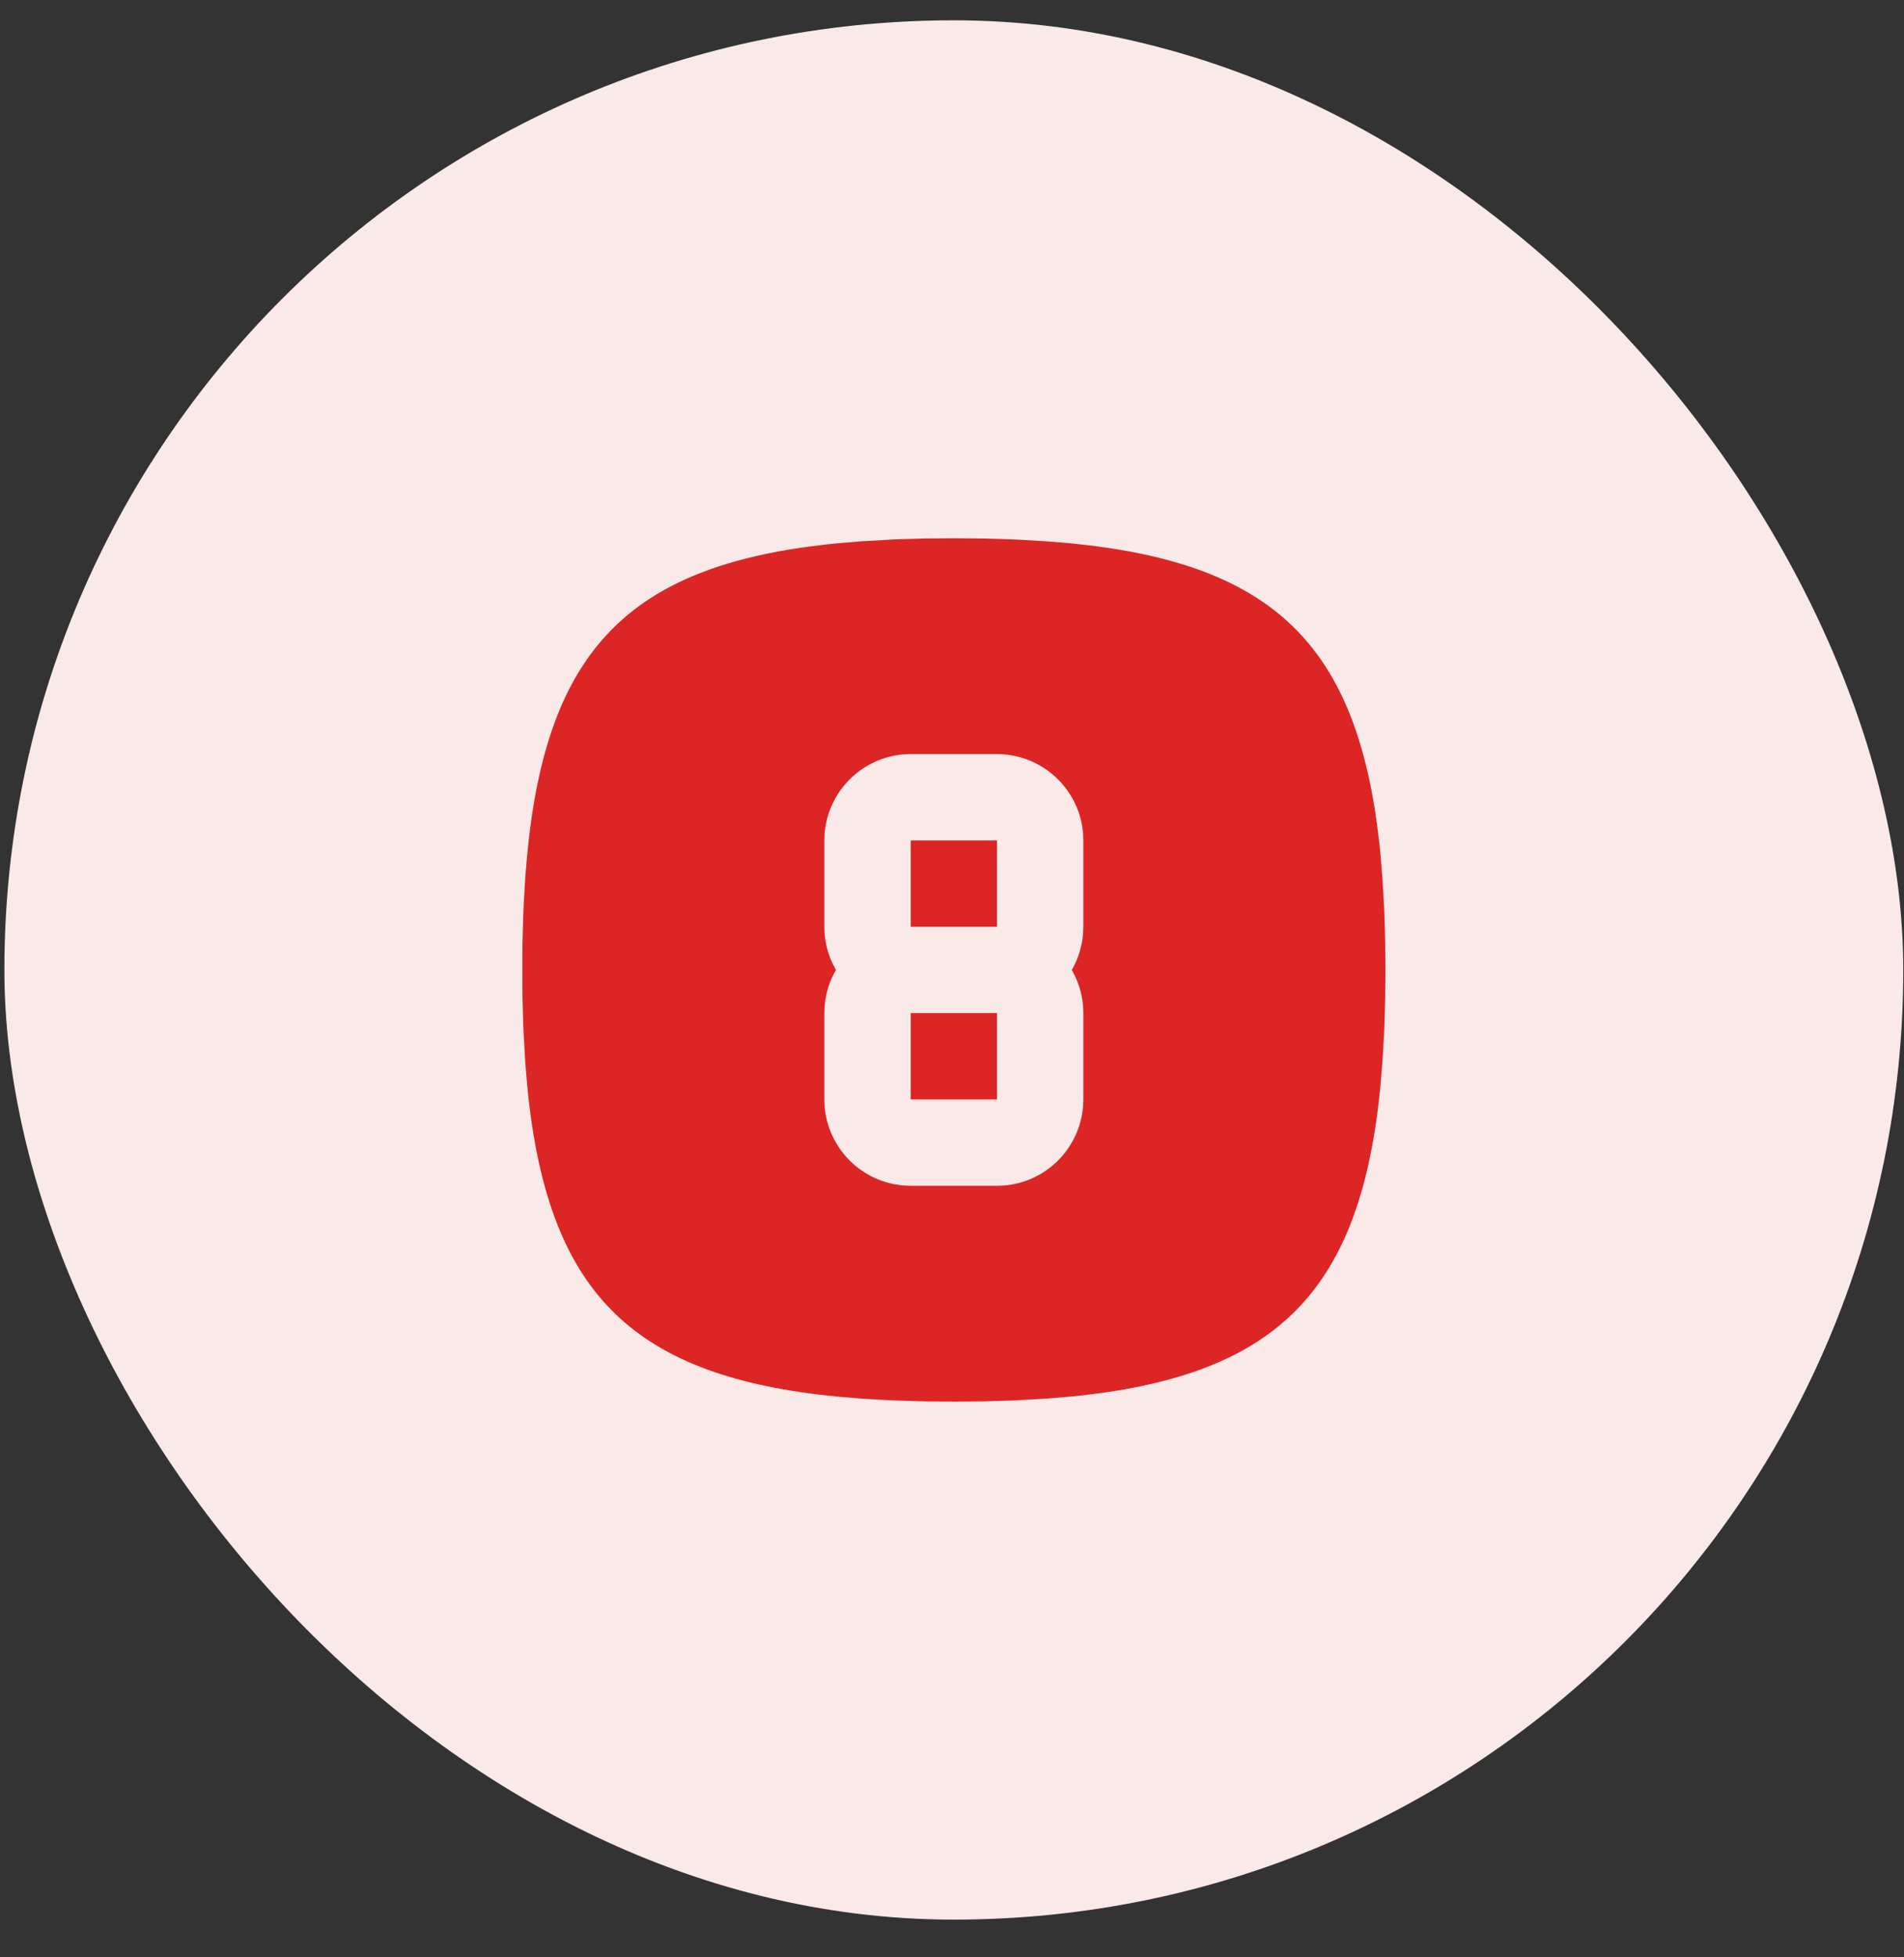 <svg width="36" height="37" viewBox="0 0 36 37" fill="none" xmlns="http://www.w3.org/2000/svg">
<rect x="0" y="0" width="36" height="37" fill="#333333" stroke="none"/>
<rect x="0.083" y="0.384" width="35.903" height="35.903" rx="17.951" fill="#F9E9E9"/>
<path d="M18.035 10.175L18.559 10.179L19.061 10.193L19.305 10.204L19.778 10.232L20.229 10.269C24.053 10.64 25.655 12.173 26.076 15.904L26.101 16.141L26.138 16.592L26.172 17.185L26.177 17.308L26.191 17.811L26.195 18.335L26.191 18.859L26.177 19.362L26.166 19.605L26.138 20.078L26.101 20.529C25.73 24.354 24.197 25.955 20.466 26.377L20.229 26.401L19.778 26.439L19.185 26.472L19.062 26.477L18.559 26.491L18.035 26.495L17.511 26.491L17.008 26.477L16.764 26.466L16.292 26.439L15.841 26.401C12.016 26.03 10.415 24.497 9.993 20.766L9.969 20.529L9.931 20.078L9.898 19.485L9.893 19.362L9.879 18.859L9.876 18.599V18.071L9.879 17.811L9.893 17.309L9.904 17.065L9.931 16.592L9.969 16.141C10.34 12.316 11.873 10.715 15.604 10.294L15.841 10.269L16.292 10.232L16.885 10.198L17.008 10.193L17.511 10.179C17.682 10.177 17.857 10.175 18.035 10.175ZM18.851 14.255H17.219L17.096 14.259C16.708 14.289 16.343 14.456 16.067 14.731C15.791 15.006 15.622 15.371 15.592 15.759L15.587 15.887V17.519L15.591 17.642C15.606 17.834 15.654 18.017 15.73 18.186L15.791 18.31L15.806 18.334L15.791 18.36C15.682 18.556 15.613 18.776 15.593 19.009L15.587 19.151V20.783L15.591 20.905C15.62 21.294 15.787 21.659 16.063 21.935C16.338 22.211 16.702 22.38 17.091 22.41L17.219 22.415H18.851L18.973 22.411C19.362 22.382 19.727 22.214 20.003 21.939C20.279 21.664 20.447 21.299 20.478 20.911L20.483 20.783V19.151L20.479 19.029C20.465 18.84 20.418 18.656 20.34 18.484L20.279 18.36L20.263 18.334L20.28 18.31C20.39 18.11 20.457 17.889 20.477 17.661L20.483 17.519V15.887L20.479 15.765C20.45 15.376 20.282 15.011 20.007 14.735C19.732 14.459 19.367 14.291 18.979 14.26L18.851 14.255ZM18.851 19.151V20.783H17.219V19.151H18.851ZM18.851 15.887V17.519H17.219V15.887H18.851Z" fill="#DC2626"/>
</svg>
